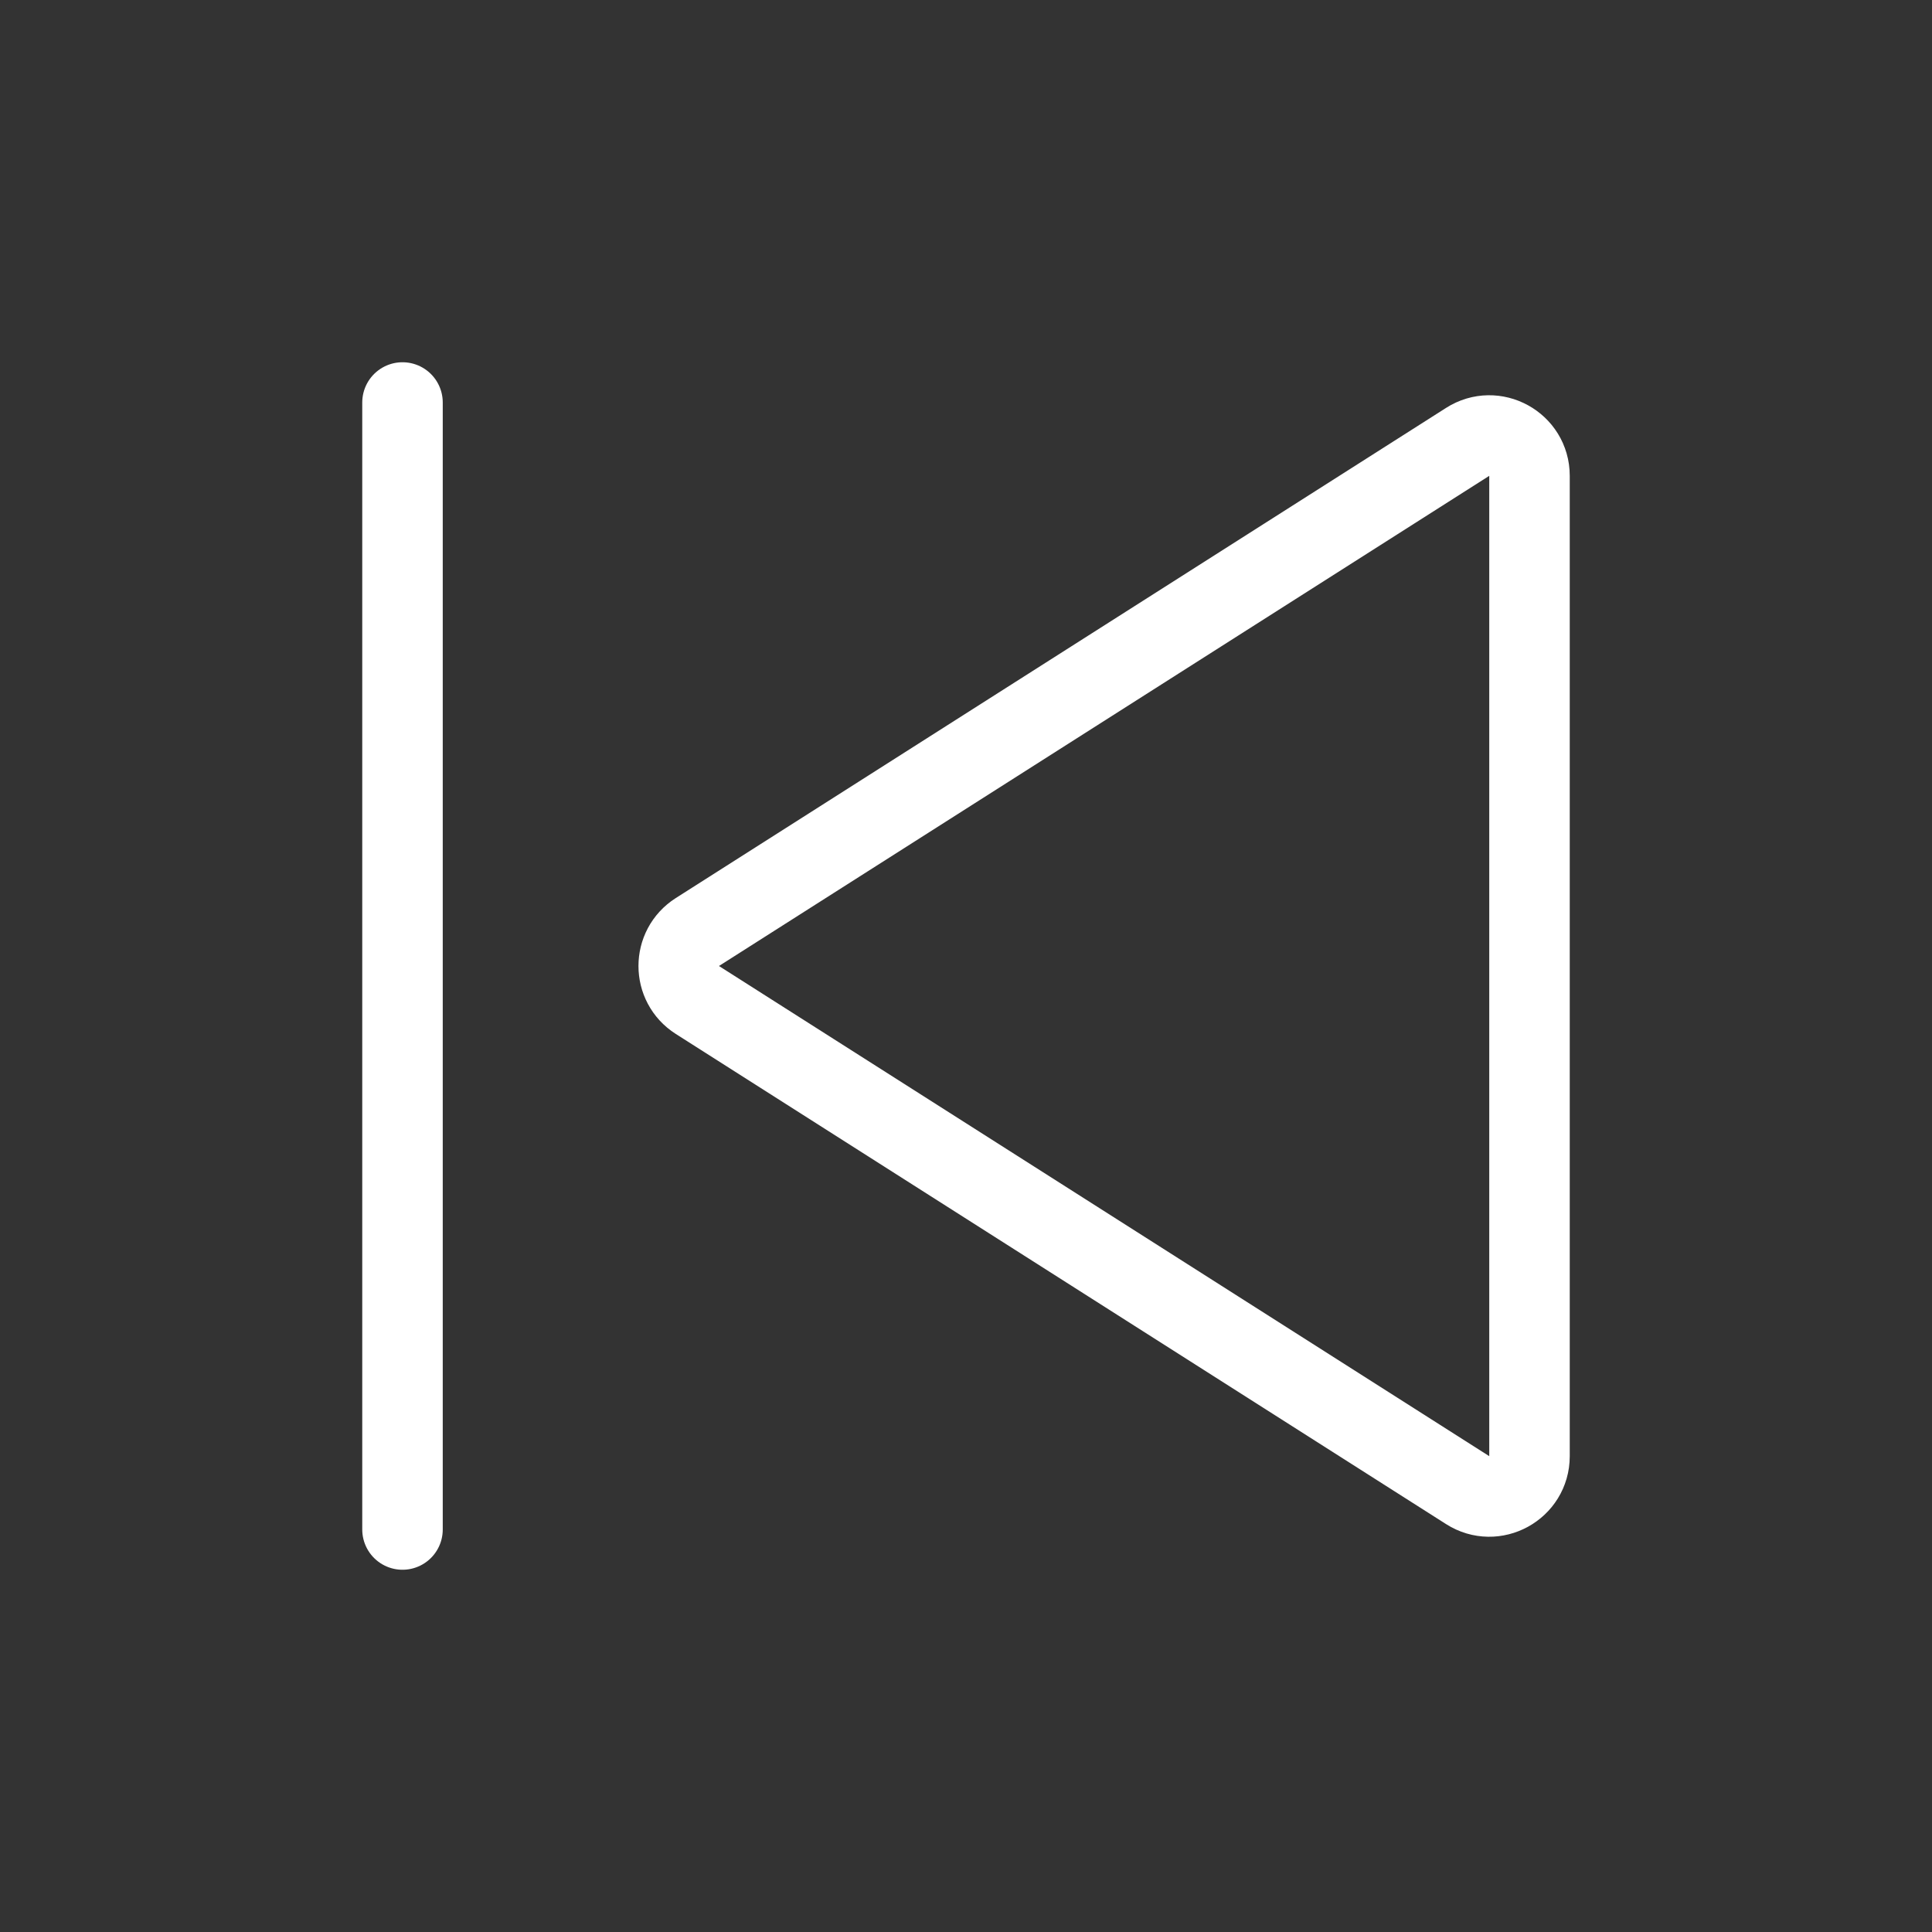 <?xml version="1.0" encoding="UTF-8"?>
<!-- Uploaded to: SVG Repo, www.svgrepo.com, Generator: SVG Repo Mixer Tools -->
<svg width="24px" height="24px" viewBox="0 0 24 24" version="1.1" xmlns="http://www.w3.org/2000/svg" xmlns:xlink="http://www.w3.org/1999/xlink">
    <rect x="0" y="0" width="24" height="24" fill="#333333" stroke="none"/>
    <title>Prev</title>
    <g id="Page-1" stroke="none" stroke-width="1" fill="none" fill-rule="evenodd">
        <g id="Prev">
            <rect id="Rectangle" fill-rule="nonzero" x="0" y="0" width="24" height="24">

</rect>
            <path d="M8.663,12.422 L18.232,18.511 C18.564,18.723 19,18.484 19,18.089 L19,5.911 C19,5.516 18.564,5.277 18.232,5.489 L8.663,11.578 C8.354,11.775 8.354,12.225 8.663,12.422 Z" id="Path" stroke="#ffffff" stroke-width="1" stroke-linecap="round">

</path>
            <line x1="5" y1="5" x2="5" y2="19" id="Path" stroke="#ffffff" stroke-width="1" stroke-linecap="round">

</line>
        </g>
    </g>
</svg>